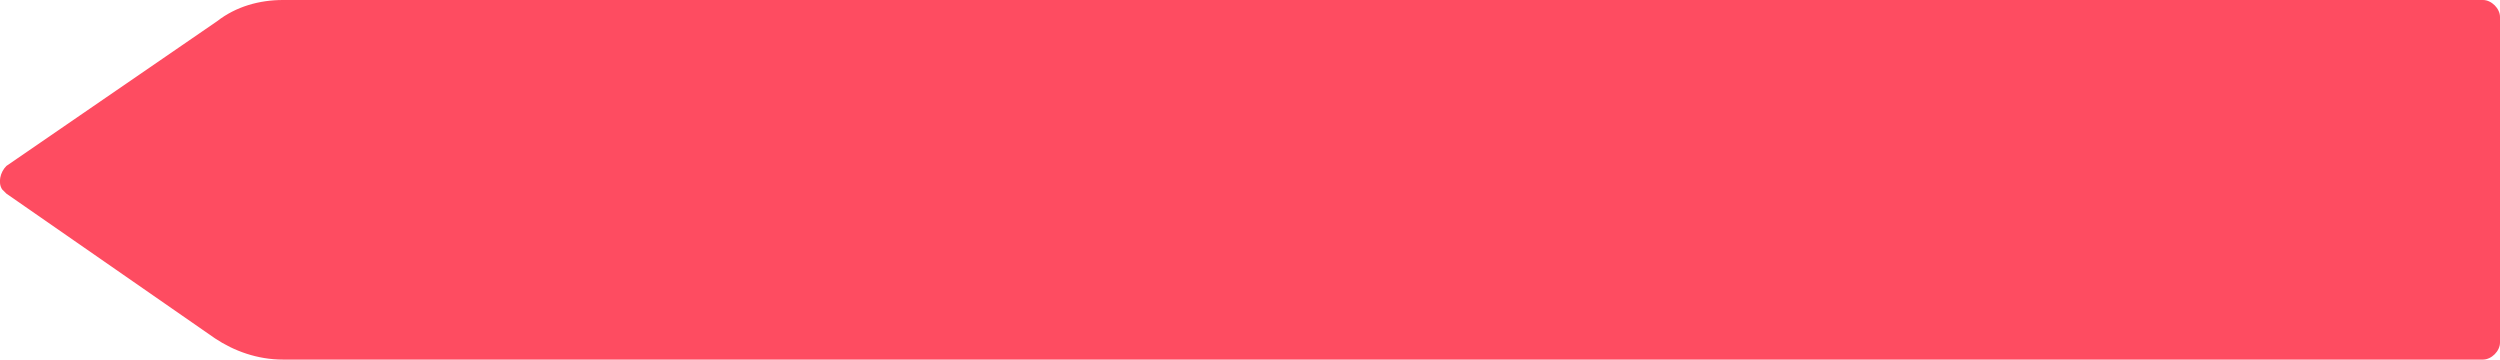 <?xml version="1.0" encoding="utf-8"?>
<!-- Generator: Adobe Illustrator 25.2.3, SVG Export Plug-In . SVG Version: 6.00 Build 0)  -->
<svg version="1.1" id="Layer_1" xmlns="http://www.w3.org/2000/svg" xmlns:xlink="http://www.w3.org/1999/xlink" x="0px" y="0px"
	 viewBox="0 0 117.5 16.9" style="enable-background:new 0 0 117.5 16.9;" xml:space="preserve">
<style type="text/css">
	.st0{fill:#FE4C61;}
</style>
<path id="Path_42458" class="st0" d="M10.2,1L0.3,7.8C0,8.1-0.1,8.6,0.1,8.9C0.2,9,0.3,9.1,0.3,9.1l9.8,6.8c0.9,0.6,2,1,3.2,1h103.4
	c0.4,0,0.8-0.4,0.8-0.8V0.8c0-0.4-0.4-0.8-0.8-0.8c0,0,0,0,0,0H13.3C12.2,0,11.1,0.3,10.2,1z"/>
</svg>
